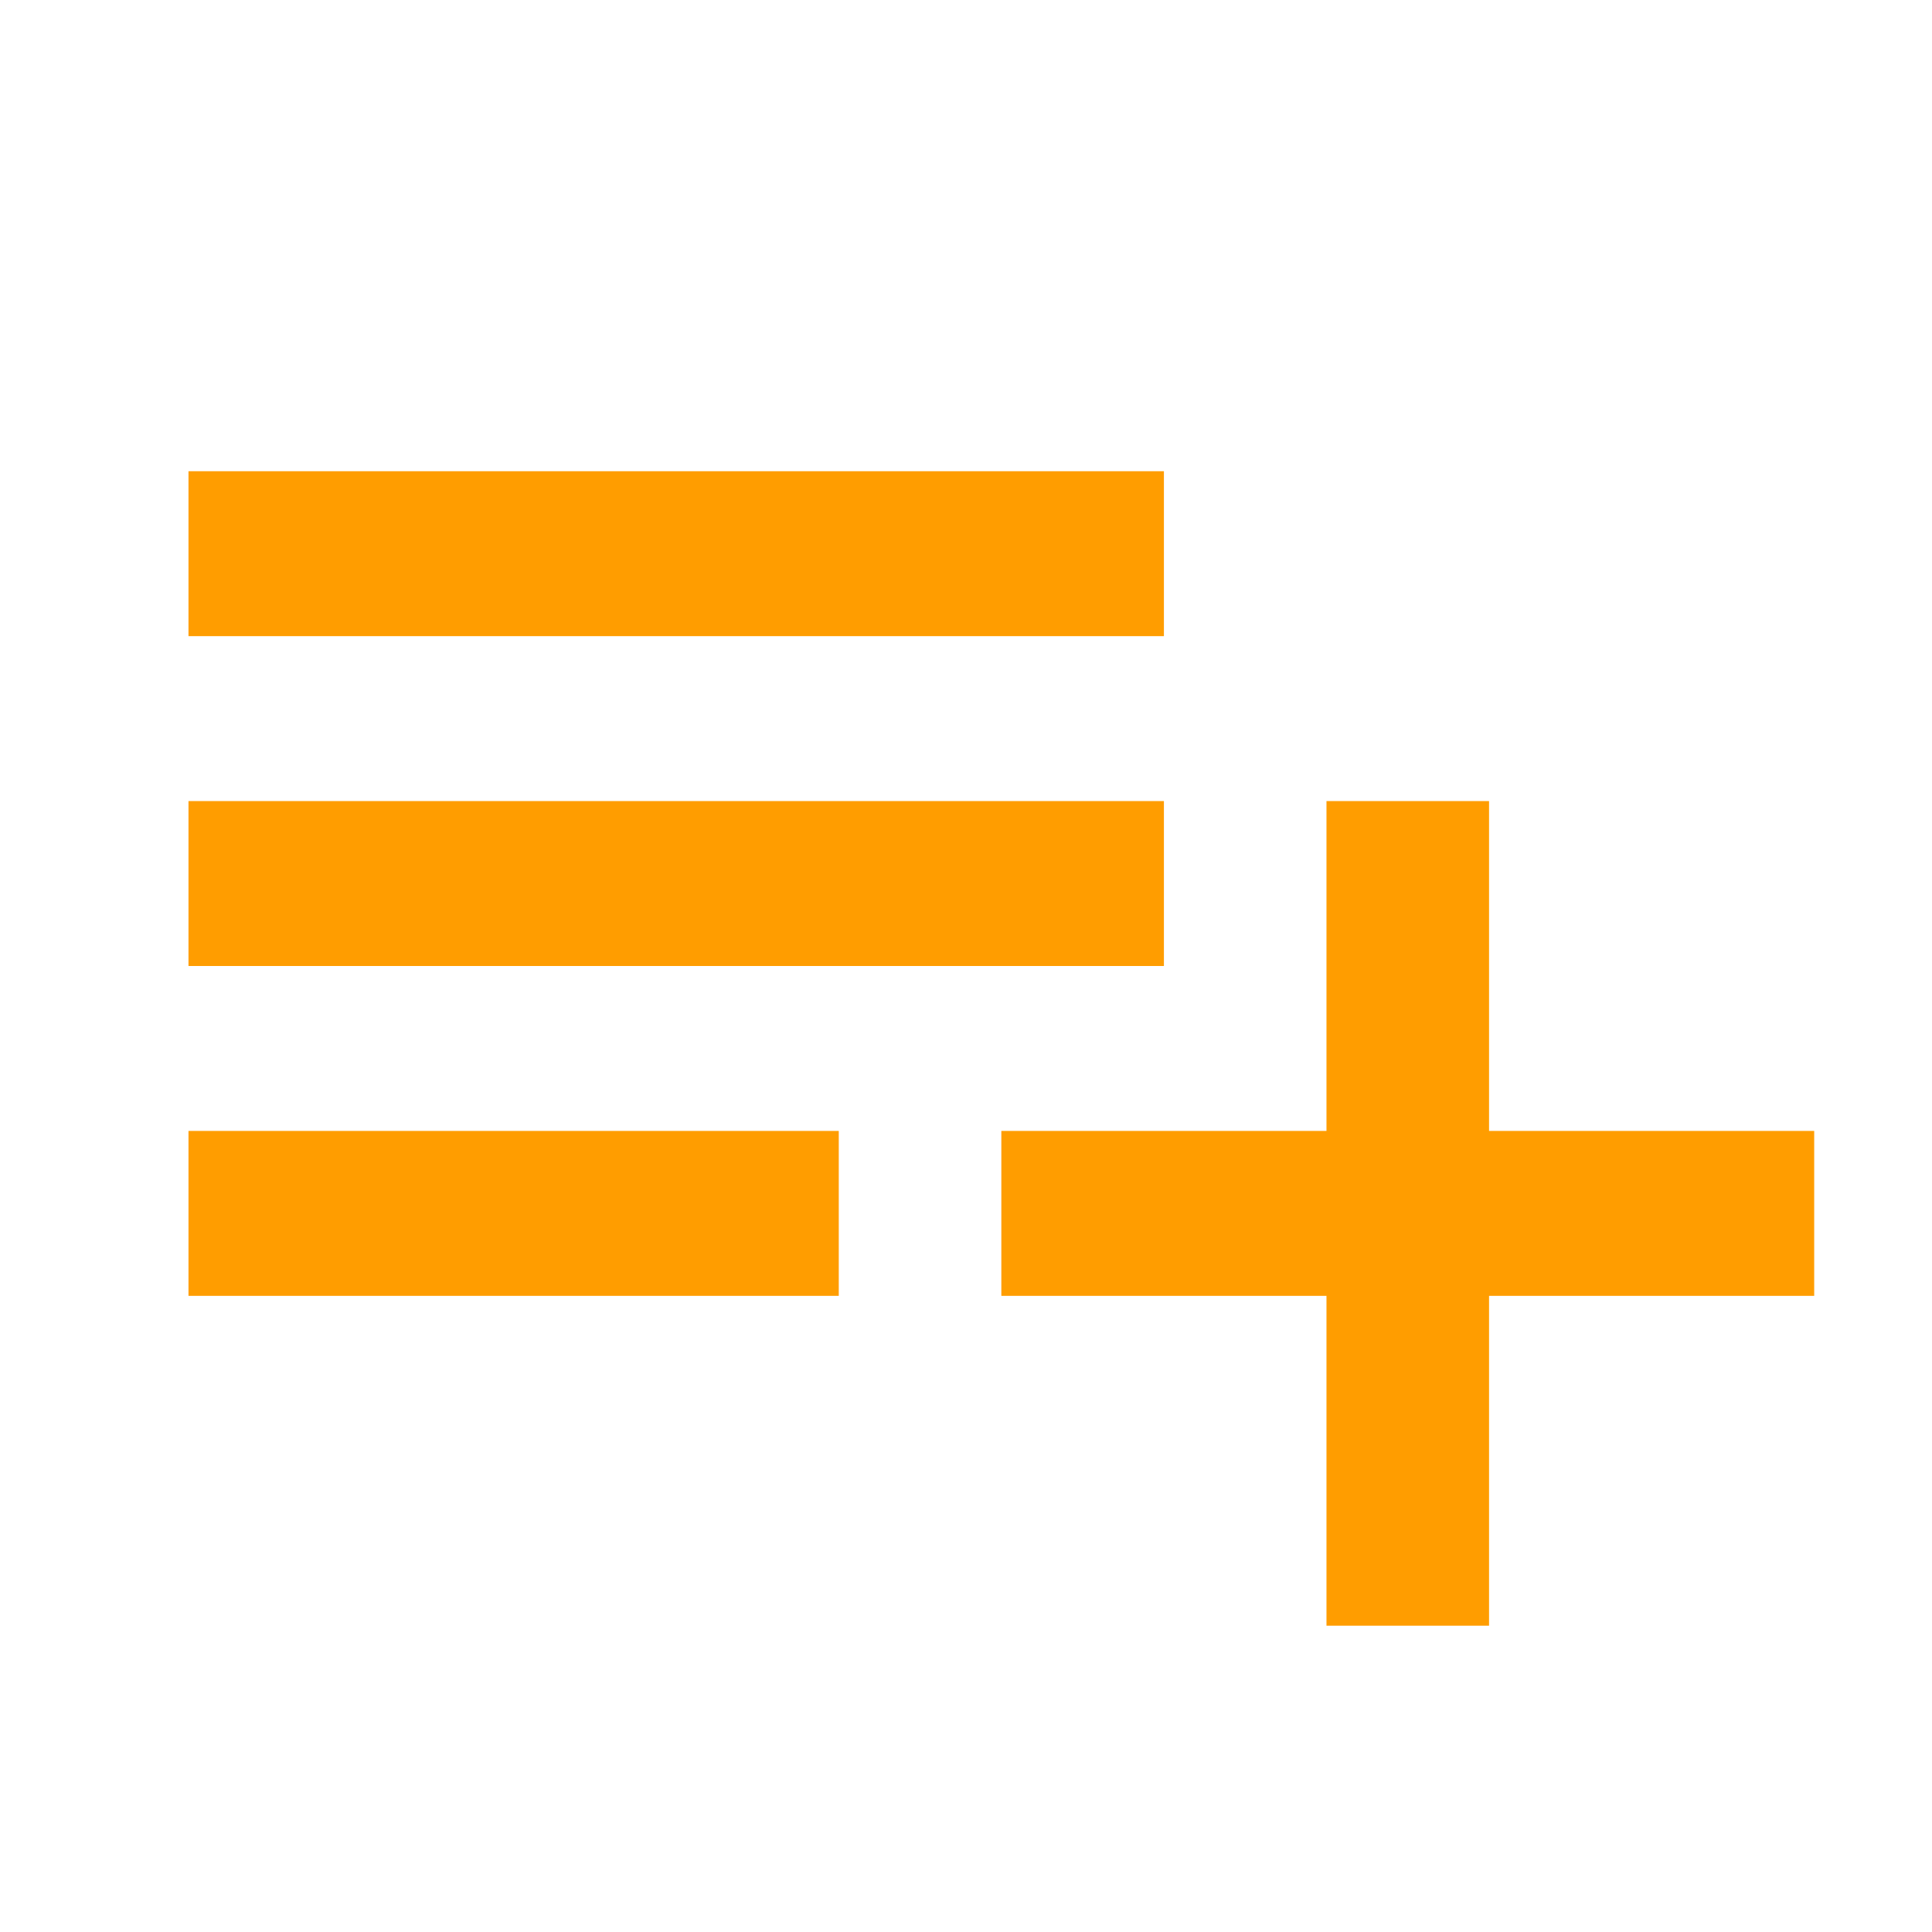 <svg xmlns="http://www.w3.org/2000/svg" xmlns:xlink="http://www.w3.org/1999/xlink" width="82" height="82" version="1.1" viewBox="0 0 82 82"><title>playlist_add-24px</title><desc>Created with Sketch.</desc><g id="playlist_add-24px" fill="none" fill-rule="evenodd" stroke="none" stroke-width="1"><g><polygon id="Path" points="0 0 82 0 82 82 0 82"/><path id="Shape" fill="#FF9D00" fill-rule="nonzero" d="M49.4,34 L8,34 L8,41 L49.4,41 L49.4,34 Z M49.4,20 L8,20 L8,27 L49.4,27 L49.4,20 Z M63.2,48 L63.2,34 L56.3,34 L56.3,48 L42.5,48 L42.5,55 L56.3,55 L56.3,69 L63.2,69 L63.2,55 L77,55 L77,48 L63.2,48 Z M8,55 L35.6,55 L35.6,48 L8,48 L8,55 Z"/></g></g></svg>